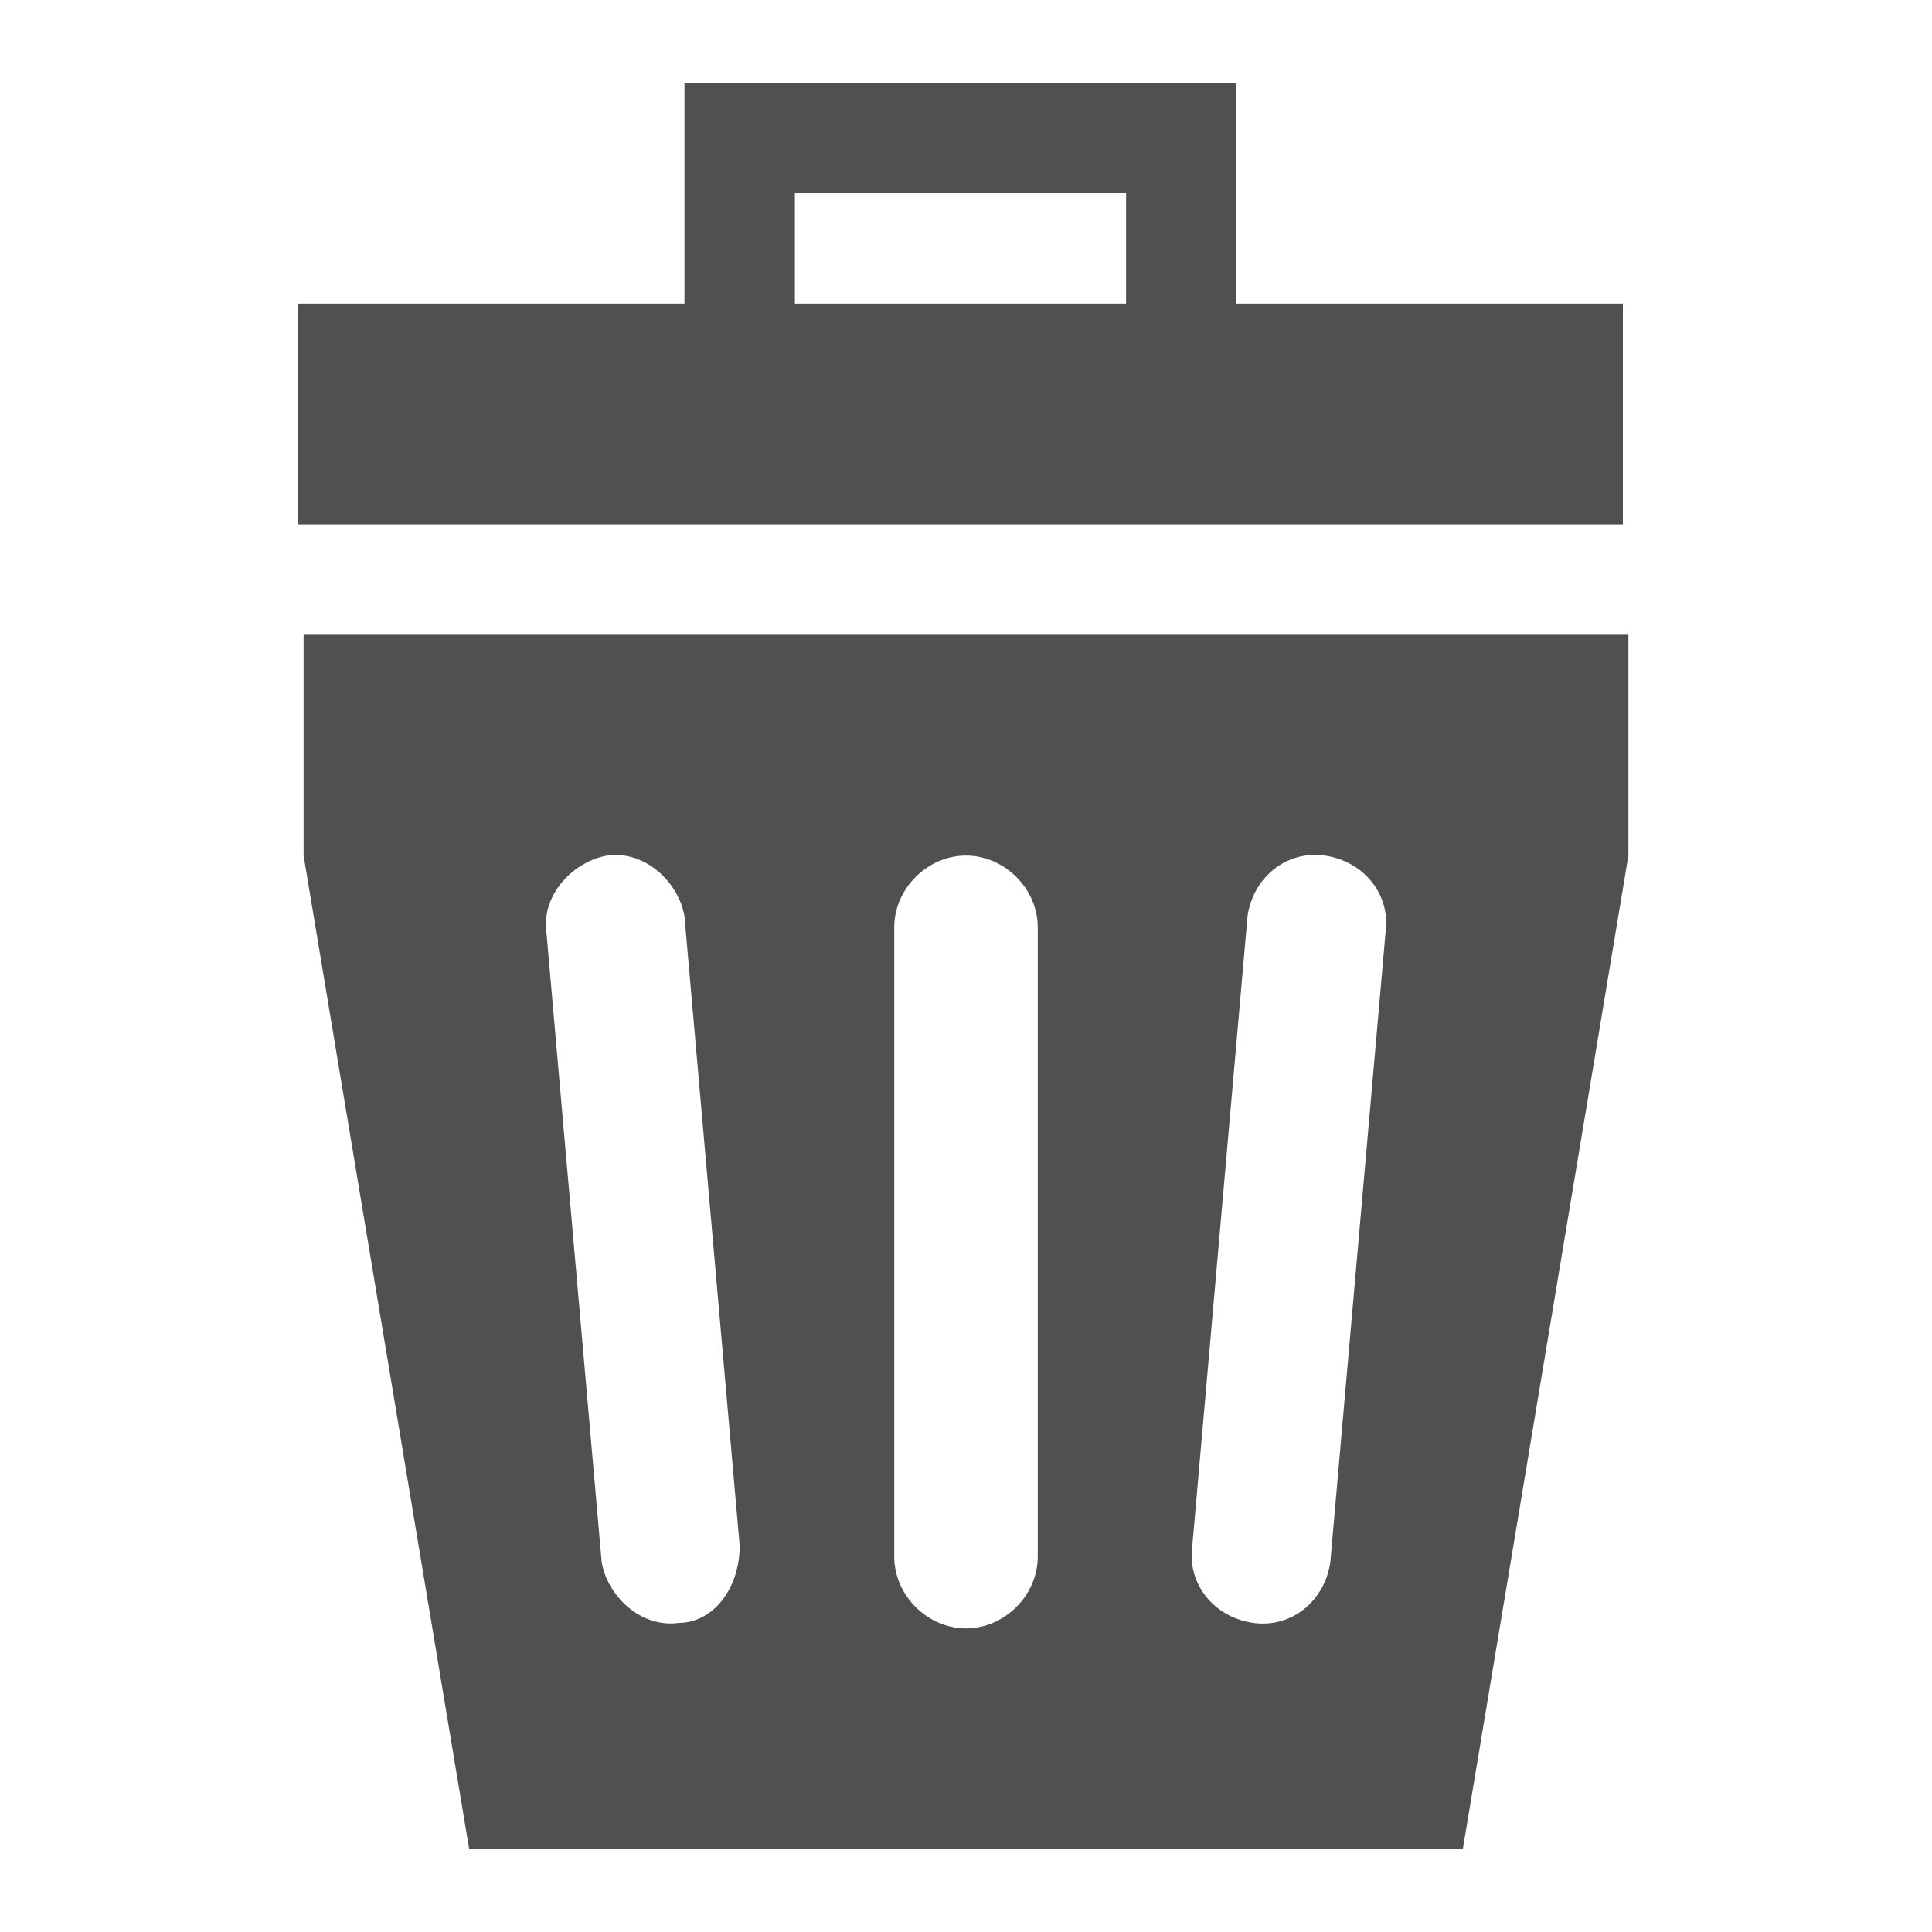 <?xml version="1.0" encoding="utf-8"?>
<!-- Generator: Adobe Illustrator 19.1.0, SVG Export Plug-In . SVG Version: 6.00 Build 0)  -->
<svg version="1.1" id="圖層_1" xmlns="http://www.w3.org/2000/svg" xmlns:xlink="http://www.w3.org/1999/xlink" x="0px" y="0px"
	 viewBox="0 0 35 35" style="enable-background:new 0 0 35 35;" xml:space="preserve">
<style type="text/css">
	.st0{fill:#505050;}
</style>
<path class="st0" d="M22.4,5.5v-4h-10v4h-7v4h24v-4H22.4z M20.4,5.5h-6v-2h6V5.5z"/>
<path class="st0" d="M5.5,11.5v4l3,18h18l3-18v-4H5.5z M12.3,29.4c-0.7,0.1-1.3-0.5-1.4-1.1l-1-11.4c-0.1-0.7,0.5-1.3,1.1-1.4h0
	c0.7-0.1,1.3,0.5,1.4,1.1l1,11.4C13.4,28.8,12.9,29.4,12.3,29.4z M18.8,28.2c0,0.7-0.6,1.3-1.3,1.3s-1.3-0.6-1.3-1.3V16.8
	c0-0.7,0.6-1.3,1.3-1.3s1.3,0.6,1.3,1.3V28.2z M24.1,28.3c-0.1,0.7-0.7,1.2-1.4,1.1h0c-0.7-0.1-1.2-0.7-1.1-1.4l1-11.4
	c0.1-0.7,0.7-1.2,1.4-1.1s1.2,0.7,1.1,1.4L24.1,28.3z"/>
</svg>
